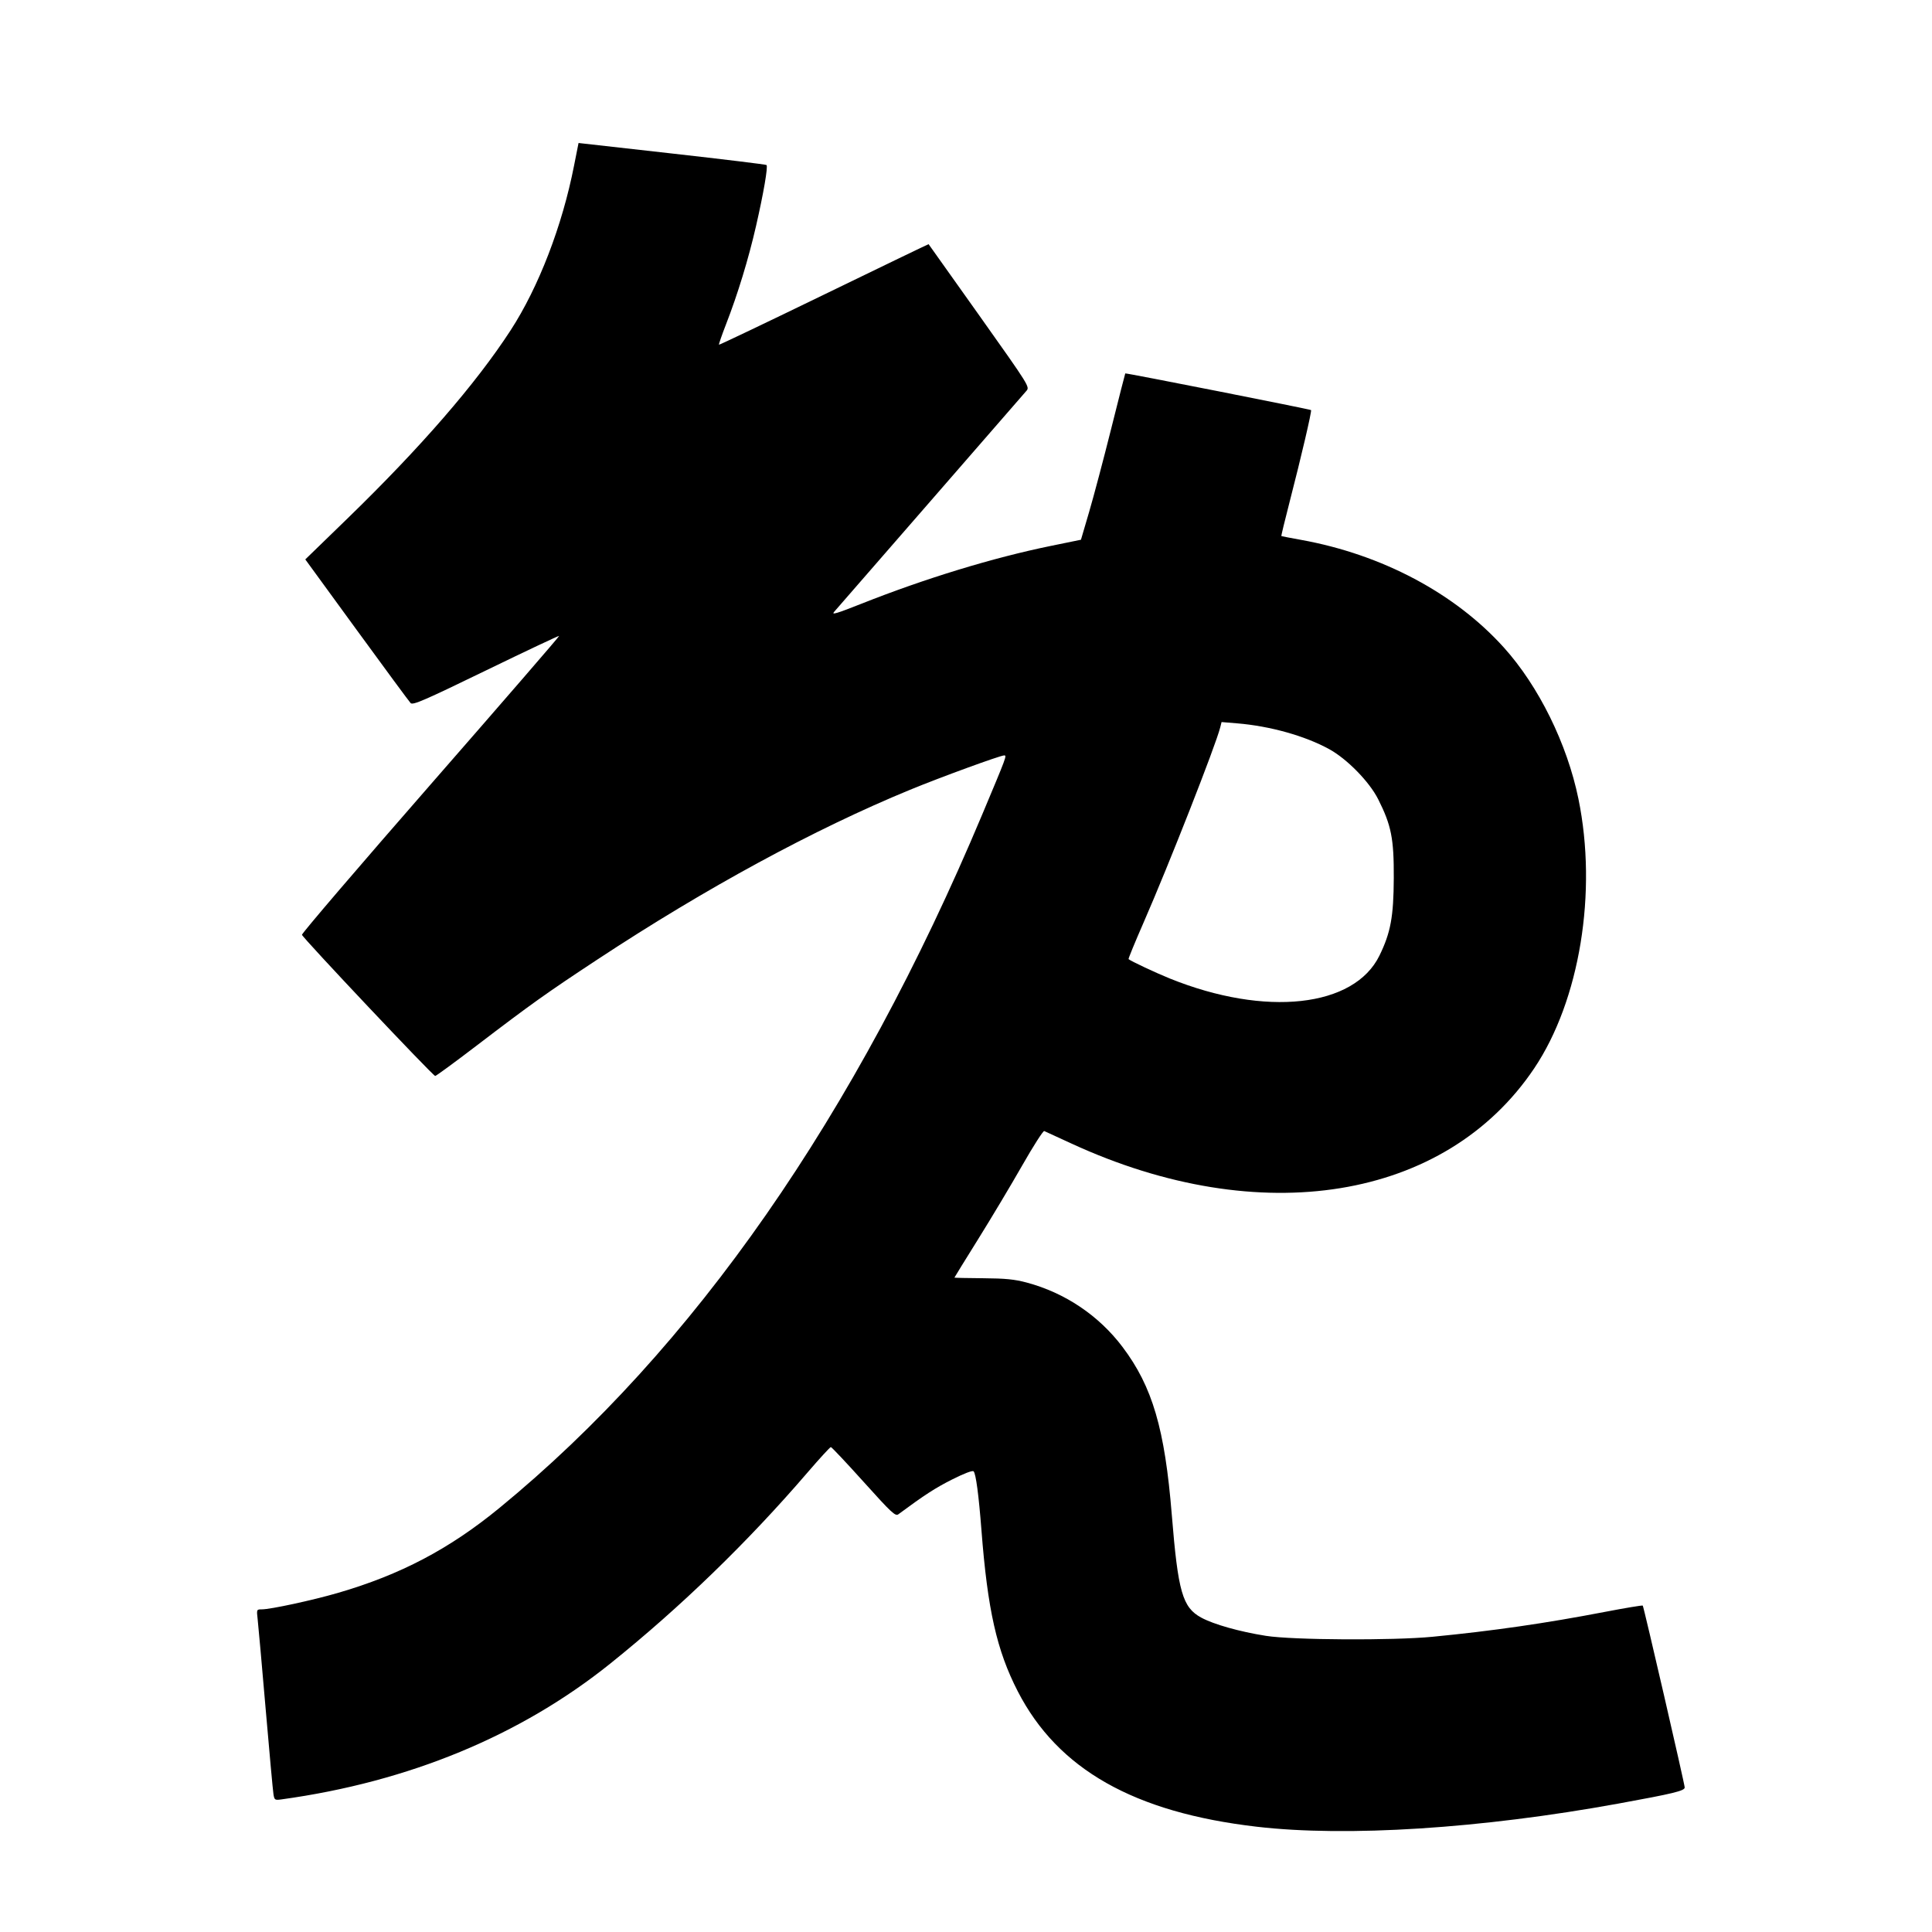 <svg xmlns="http://www.w3.org/2000/svg" width="1000" height="1000" viewBox="0 0 1000 1000" version="1.1">
	<path d="M 297.145 85.632 C 291.079 116.758, 278.800 148.645, 264.271 171 C 246.276 198.689, 217.760 231.565, 179.682 268.526 L 158.020 289.552 184.601 326.026 C 199.220 346.087, 211.788 363.132, 212.530 363.904 C 213.681 365.101, 219.416 362.620, 251.495 347.042 C 272.183 336.996, 289.253 328.939, 289.427 329.138 C 289.601 329.337, 259.672 363.925, 222.918 406 C 186.164 448.075, 156.184 483.106, 156.296 483.846 C 156.514 485.285, 223.986 556.783, 225.255 556.919 C 225.670 556.964, 235.345 549.874, 246.755 541.164 C 275.002 519.601, 282.836 514.019, 309.500 496.455 C 365.385 459.642, 421.411 429.235, 471 408.806 C 486.686 402.343, 517.727 391.005, 519.742 391.002 C 521.223 391, 521.135 391.238, 508.432 421.500 C 442.920 577.573, 359.022 698.090, 258.500 780.517 C 232.556 801.791, 207.284 815.078, 174.818 824.512 C 161.716 828.320, 140.041 833, 135.509 833 C 132.794 833, 132.775 833.047, 133.373 838.250 C 133.705 841.138, 135.561 861.950, 137.498 884.500 C 139.435 907.050, 141.255 926.932, 141.543 928.682 C 142.040 931.713, 142.241 931.839, 145.783 931.351 C 211.651 922.267, 269.421 898.381, 316 860.971 C 352.332 831.791, 387.001 798.204, 417.902 762.250 C 424.166 754.962, 429.631 749, 430.047 749 C 430.463 749, 438.106 757.116, 447.032 767.035 C 461.476 783.087, 463.452 784.930, 464.999 783.785 C 478.521 773.785, 484.091 770.177, 492.763 765.803 C 499.088 762.614, 503.377 760.986, 503.938 761.563 C 505.118 762.776, 506.592 773.835, 507.995 792 C 511.182 833.267, 515.918 854.287, 526.787 875.415 C 547.562 915.799, 586.963 938.124, 650.500 945.510 C 697.125 950.929, 766.661 946.475, 837.771 933.514 C 866.278 928.318, 872 926.926, 872 925.186 C 872 923.517, 850.837 831.763, 850.289 831.056 C 850.100 830.812, 841.295 832.274, 830.723 834.305 C 799.842 840.239, 772.684 844.160, 741.500 847.187 C 720.925 849.184, 669.071 848.896, 655.235 846.708 C 641.555 844.545, 628.204 840.780, 621.747 837.266 C 612.044 831.985, 609.746 823.949, 606.513 784 C 602.920 739.606, 596.503 717.735, 581.056 697.234 C 568.786 680.951, 551.331 669.200, 531.500 663.870 C 525.160 662.167, 520.439 661.698, 508.750 661.610 C 500.638 661.550, 494 661.410, 494 661.299 C 494 661.188, 499.554 652.188, 506.343 641.299 C 513.131 630.410, 523.369 613.284, 529.093 603.243 C 534.817 593.201, 539.950 585.183, 540.500 585.425 C 541.050 585.666, 547.412 588.590, 554.639 591.922 C 652.296 636.949, 748.163 621.366, 794.083 553 C 817.685 517.862, 826.899 461.746, 816.992 413.481 C 811.145 384.999, 796.420 355.132, 778.347 335.100 C 753.039 307.048, 715.291 287.012, 673.500 279.449 C 668 278.454, 663.380 277.564, 663.234 277.471 C 663.088 277.378, 665.036 269.304, 667.562 259.529 C 673.447 236.760, 679.059 212.725, 678.597 212.264 C 678.153 211.820, 582.680 192.969, 582.434 193.277 C 582.336 193.400, 579.046 206.325, 575.122 222 C 571.197 237.675, 566.077 256.995, 563.743 264.934 L 559.500 279.368 543.905 282.559 C 513.920 288.695, 478.864 299.402, 445.751 312.538 C 433.061 317.572, 430.173 318.428, 431.747 316.690 C 432.838 315.485, 455.236 289.750, 481.521 259.500 C 507.806 229.250, 530.165 203.546, 531.207 202.381 C 533.097 200.268, 533.020 200.145, 506.938 163.381 C 492.547 143.096, 480.712 126.447, 480.637 126.383 C 480.561 126.318, 456.200 138.067, 426.500 152.491 C 396.800 166.916, 372.342 178.586, 372.149 178.424 C 371.955 178.263, 373.601 173.489, 375.806 167.815 C 381.885 152.169, 387.406 134.082, 391.331 116.948 C 395.214 99.997, 397.579 86.245, 396.752 85.419 C 396.461 85.127, 374.459 82.445, 347.861 79.459 C 321.262 76.473, 299.480 74.023, 299.456 74.015 C 299.432 74.007, 298.392 79.234, 297.145 85.632 M 631.600 376.456 C 629.243 385.849, 604.951 447.708, 591.915 477.513 C 587.440 487.743, 583.942 496.259, 584.140 496.438 C 585.250 497.440, 598.338 503.585, 605.578 506.504 C 655.055 526.450, 700.886 521.427, 713.994 494.623 C 719.798 482.754, 721.324 474.507, 721.417 454.500 C 721.511 434.088, 720.154 427.220, 713.357 413.709 C 708.803 404.656, 697.258 392.843, 688 387.763 C 675.462 380.883, 657.402 375.817, 640.392 374.408 L 632.283 373.736 631.600 376.456 " stroke="none" fill="black" fill-rule="evenodd"/>
</svg>